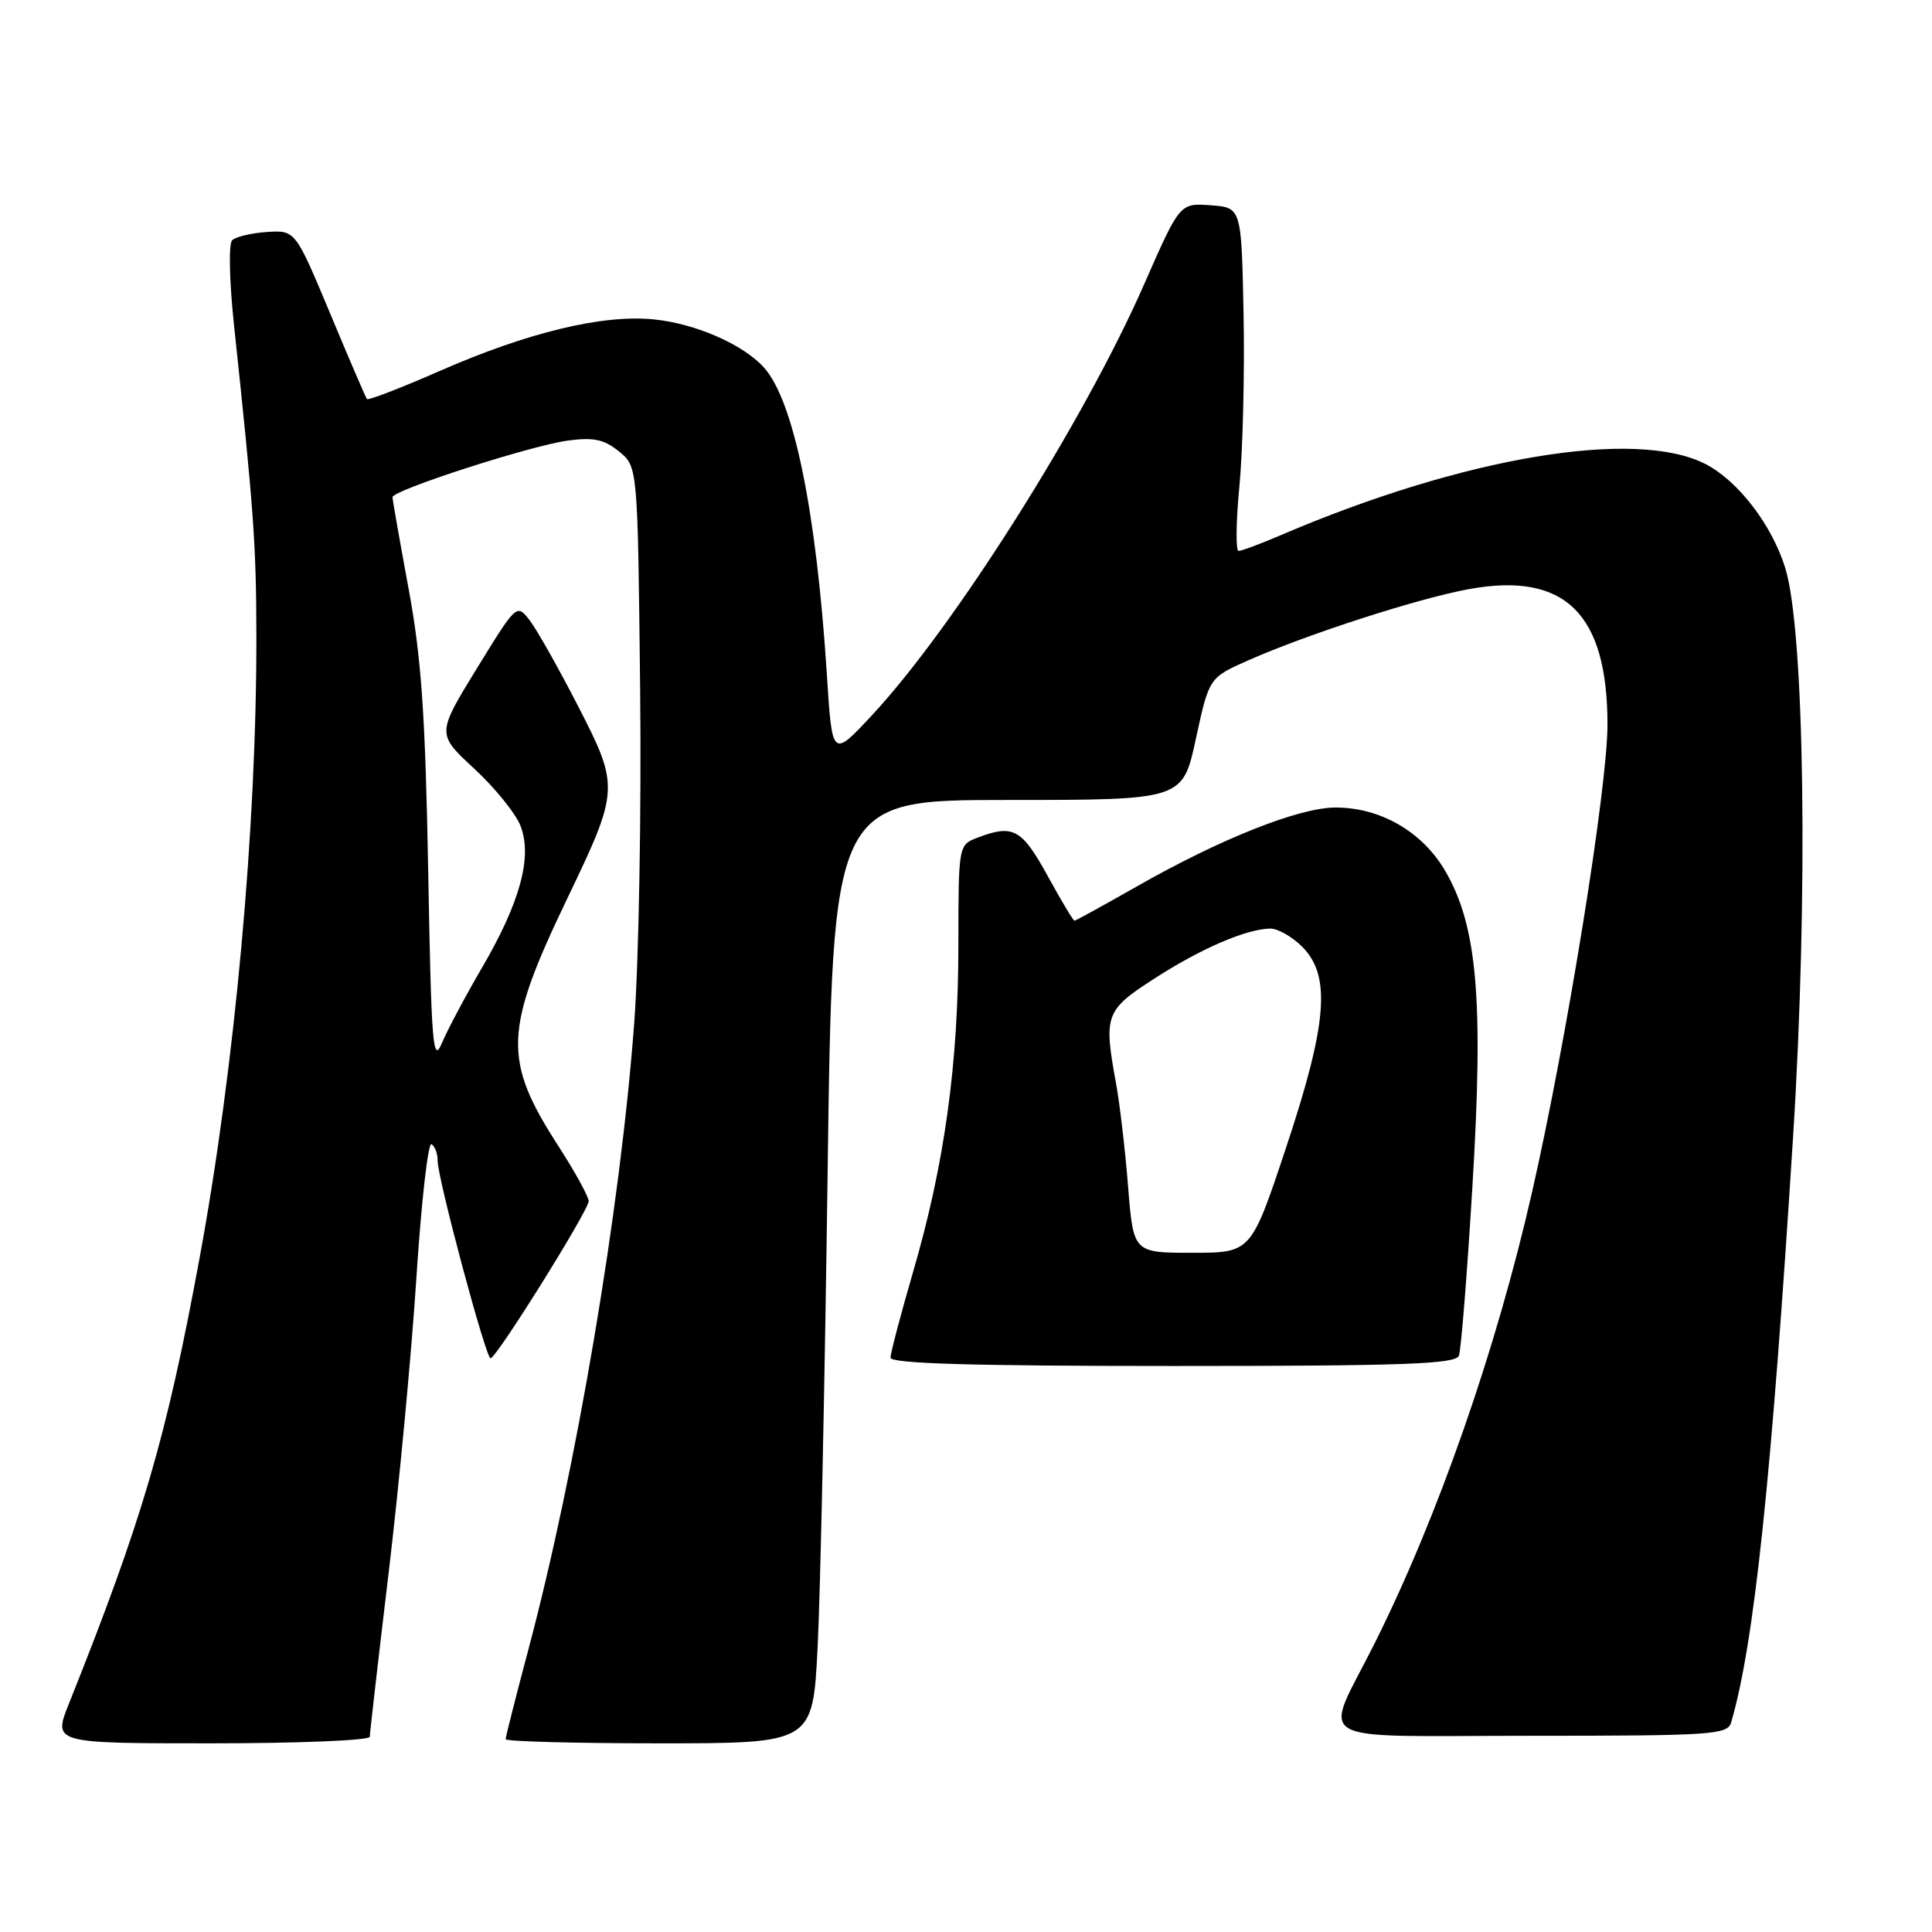 <?xml version="1.0" encoding="UTF-8" standalone="no"?>
<!DOCTYPE svg PUBLIC "-//W3C//DTD SVG 1.1//EN" "http://www.w3.org/Graphics/SVG/1.1/DTD/svg11.dtd" >
<svg xmlns="http://www.w3.org/2000/svg" xmlns:xlink="http://www.w3.org/1999/xlink" version="1.1" viewBox="0 0 256 256">
 <g >
 <path fill="currentColor"
d=" M 49.00 230.13 C 49.00 229.66 50.12 219.91 51.49 208.47 C 52.86 197.03 54.52 179.44 55.17 169.38 C 55.82 159.33 56.72 151.33 57.18 151.61 C 57.63 151.89 58.00 152.88 57.99 153.81 C 57.98 156.11 64.37 179.99 65.00 179.98 C 65.77 179.98 78.00 160.39 78.00 159.16 C 78.00 158.56 76.20 155.29 74.01 151.89 C 66.62 140.46 66.75 136.59 75.14 119.11 C 82.08 104.65 82.10 104.27 76.56 93.49 C 74.02 88.55 71.16 83.48 70.21 82.23 C 68.47 79.97 68.47 79.97 63.16 88.61 C 57.86 97.25 57.86 97.25 62.86 101.87 C 65.61 104.42 68.37 107.84 68.99 109.48 C 70.55 113.58 68.91 119.59 63.88 128.20 C 61.68 131.97 59.28 136.48 58.54 138.24 C 57.36 141.05 57.15 138.35 56.74 115.46 C 56.36 94.74 55.84 87.18 54.14 78.00 C 52.97 71.67 52.01 66.22 52.01 65.88 C 52.00 64.96 70.26 59.06 75.24 58.38 C 78.63 57.92 80.04 58.21 82.01 59.81 C 84.50 61.82 84.50 61.82 84.82 91.16 C 85.00 107.30 84.65 127.25 84.04 135.50 C 82.22 160.10 76.37 194.70 69.98 218.70 C 68.34 224.86 67.00 230.15 67.00 230.45 C 67.00 230.75 76.16 231.00 87.35 231.00 C 107.70 231.00 107.70 231.00 108.34 218.25 C 108.70 211.24 109.29 183.11 109.66 155.75 C 110.32 106.00 110.32 106.00 133.52 106.00 C 156.71 106.00 156.71 106.00 158.46 97.90 C 160.21 89.80 160.21 89.80 165.40 87.50 C 173.32 84.00 187.97 79.27 194.70 78.05 C 207.36 75.76 213.00 81.29 213.00 96.00 C 213.00 104.32 207.64 137.58 203.02 157.90 C 198.27 178.81 190.53 201.00 182.13 217.78 C 175.29 231.43 172.87 230.00 202.87 230.00 C 226.76 230.00 228.91 229.86 229.38 228.25 C 232.42 217.91 234.73 196.04 237.60 150.50 C 239.61 118.70 239.12 83.49 236.55 75.24 C 234.78 69.55 230.32 63.73 226.01 61.50 C 216.76 56.72 193.87 60.55 169.67 70.93 C 167.01 72.07 164.51 73.00 164.12 73.00 C 163.73 73.00 163.77 69.13 164.23 64.40 C 164.68 59.67 164.93 49.44 164.78 41.65 C 164.50 27.50 164.50 27.50 160.42 27.20 C 156.33 26.90 156.33 26.90 151.59 37.70 C 143.64 55.82 126.43 83.07 115.57 94.74 C 110.27 100.44 110.27 100.44 109.57 89.47 C 108.18 67.74 105.18 53.07 101.22 48.69 C 98.45 45.62 92.14 42.87 86.62 42.32 C 79.87 41.64 69.93 44.04 58.25 49.16 C 53.12 51.41 48.79 53.08 48.62 52.88 C 48.46 52.67 46.25 47.55 43.73 41.50 C 39.13 30.50 39.13 30.50 35.37 30.74 C 33.31 30.88 31.23 31.37 30.76 31.84 C 30.28 32.32 30.39 37.30 31.01 43.10 C 33.61 67.51 33.95 72.13 33.97 84.02 C 34.03 109.51 31.13 141.30 26.44 166.72 C 22.05 190.55 18.85 201.44 9.13 225.75 C 7.03 231.00 7.03 231.00 28.01 231.00 C 39.56 231.00 49.00 230.61 49.00 230.13 Z  M 193.31 179.64 C 193.60 178.89 194.41 168.74 195.11 157.09 C 196.60 132.43 195.75 122.66 191.48 115.37 C 188.44 110.19 182.91 107.00 176.97 107.00 C 172.14 107.00 161.69 111.15 150.56 117.50 C 146.21 119.97 142.53 122.00 142.37 122.00 C 142.21 122.00 140.60 119.31 138.79 116.01 C 135.39 109.83 134.24 109.20 129.57 110.98 C 127.00 111.95 127.00 111.95 126.99 125.23 C 126.99 140.97 125.15 154.26 121.02 168.43 C 119.36 174.13 118.00 179.29 118.00 179.90 C 118.00 180.68 128.85 181.00 155.39 181.00 C 186.04 181.00 192.88 180.75 193.31 179.64 Z  M 149.48 157.25 C 149.10 152.44 148.38 146.30 147.89 143.61 C 146.22 134.45 146.43 133.88 153.03 129.62 C 159.17 125.67 165.08 123.12 168.30 123.04 C 169.28 123.02 171.20 124.10 172.55 125.45 C 176.40 129.31 175.89 135.60 170.39 152.13 C 165.77 166.00 165.77 166.00 157.98 166.00 C 150.18 166.00 150.18 166.00 149.48 157.25 Z "/>
</g>
</svg>